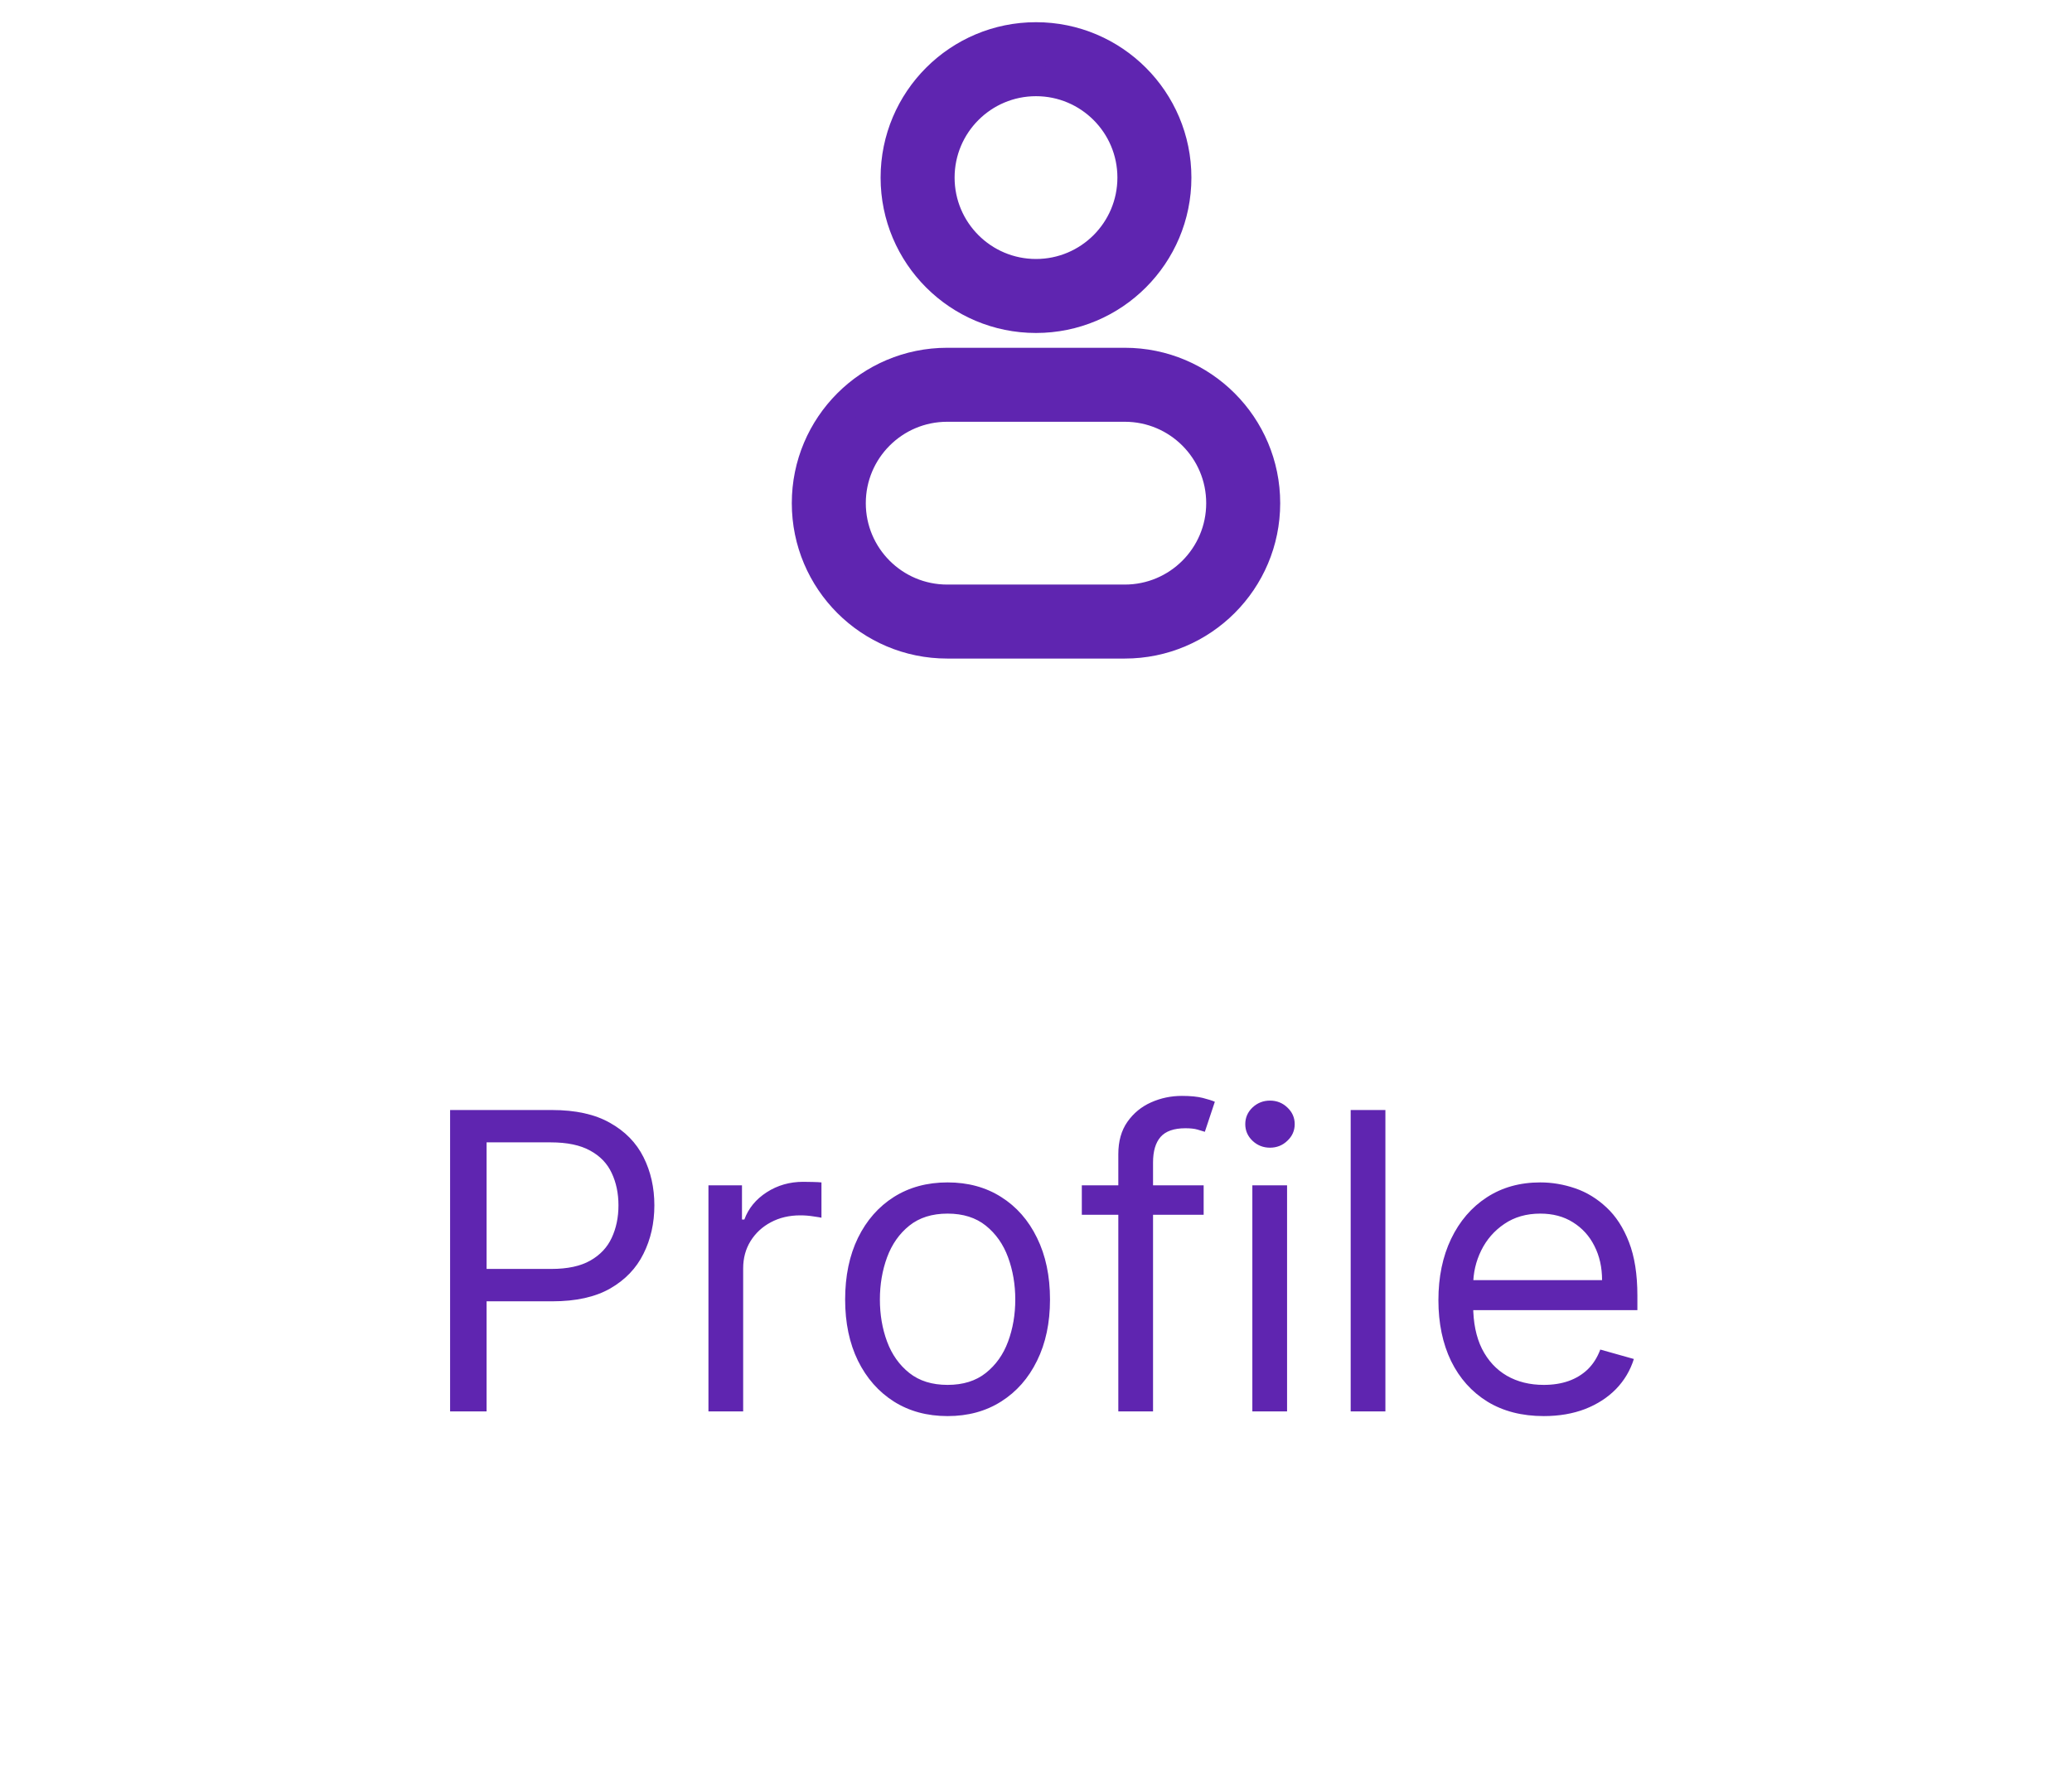 <svg width="70" height="60" viewBox="0 0 70 60" fill="none" xmlns="http://www.w3.org/2000/svg">
<path fill-rule="evenodd" clip-rule="evenodd" d="M35 1.25C32.377 1.25 30.25 3.377 30.25 6C30.25 8.623 32.377 10.75 35 10.75C37.623 10.75 39.75 8.623 39.75 6C39.75 3.377 37.623 1.25 35 1.25ZM31.75 6C31.75 4.205 33.205 2.75 35 2.75C36.795 2.75 38.25 4.205 38.25 6C38.25 7.795 36.795 9.25 35 9.25C33.205 9.25 31.75 7.795 31.75 6Z" fill="#5F25B0"/>
<path fill-rule="evenodd" clip-rule="evenodd" d="M32 12.25C29.377 12.25 27.25 14.377 27.25 17C27.25 19.623 29.377 21.75 32 21.75H38C40.623 21.75 42.75 19.623 42.75 17C42.75 14.377 40.623 12.25 38 12.25H32ZM28.75 17C28.75 15.205 30.205 13.75 32 13.75H38C39.795 13.75 41.25 15.205 41.25 17C41.25 18.795 39.795 20.25 38 20.25H32C30.205 20.25 28.75 18.795 28.75 17Z" fill="#5F25B0"/>
<path fill-rule="evenodd" clip-rule="evenodd" d="M35 1.25C32.377 1.25 30.25 3.377 30.25 6C30.25 8.623 32.377 10.75 35 10.75C37.623 10.75 39.75 8.623 39.75 6C39.75 3.377 37.623 1.25 35 1.25ZM31.75 6C31.75 4.205 33.205 2.75 35 2.75C36.795 2.75 38.25 4.205 38.25 6C38.25 7.795 36.795 9.25 35 9.25C33.205 9.25 31.75 7.795 31.75 6Z" stroke="#5F25B0"/>
<path fill-rule="evenodd" clip-rule="evenodd" d="M32 12.25C29.377 12.25 27.25 14.377 27.25 17C27.25 19.623 29.377 21.75 32 21.75H38C40.623 21.75 42.75 19.623 42.75 17C42.75 14.377 40.623 12.25 38 12.25H32ZM28.75 17C28.75 15.205 30.205 13.75 32 13.75H38C39.795 13.75 41.25 15.205 41.25 17C41.25 18.795 39.795 20.25 38 20.25H32C30.205 20.25 28.75 18.795 28.75 17Z" stroke="#5F25B0"/>
<path d="M15.206 47.685V37.503H18.646C19.445 37.503 20.098 37.647 20.605 37.935C21.116 38.22 21.494 38.606 21.739 39.094C21.984 39.581 22.107 40.124 22.107 40.724C22.107 41.324 21.984 41.87 21.739 42.36C21.497 42.85 21.122 43.242 20.615 43.533C20.108 43.822 19.459 43.966 18.666 43.966H16.2V42.872H18.627C19.173 42.872 19.613 42.778 19.944 42.589C20.276 42.4 20.516 42.145 20.665 41.823C20.817 41.498 20.894 41.132 20.894 40.724C20.894 40.317 20.817 39.952 20.665 39.631C20.516 39.309 20.274 39.057 19.939 38.875C19.604 38.689 19.16 38.596 18.607 38.596H16.439V47.685H15.206ZM23.934 47.685V40.048H25.067V41.202H25.147C25.286 40.824 25.538 40.517 25.902 40.282C26.267 40.047 26.678 39.929 27.135 39.929C27.222 39.929 27.329 39.931 27.459 39.934C27.588 39.937 27.686 39.942 27.752 39.949V41.142C27.712 41.132 27.621 41.117 27.479 41.097C27.339 41.074 27.192 41.062 27.036 41.062C26.665 41.062 26.333 41.14 26.042 41.296C25.753 41.449 25.525 41.661 25.356 41.932C25.19 42.201 25.107 42.508 25.107 42.852V47.685H23.934ZM32.013 47.844C31.323 47.844 30.718 47.68 30.198 47.352C29.681 47.023 29.276 46.564 28.985 45.974C28.697 45.384 28.552 44.695 28.552 43.906C28.552 43.111 28.697 42.416 28.985 41.823C29.276 41.23 29.681 40.769 30.198 40.441C30.718 40.113 31.323 39.949 32.013 39.949C32.702 39.949 33.305 40.113 33.822 40.441C34.343 40.769 34.747 41.23 35.035 41.823C35.327 42.416 35.473 43.111 35.473 43.906C35.473 44.695 35.327 45.384 35.035 45.974C34.747 46.564 34.343 47.023 33.822 47.352C33.305 47.68 32.702 47.844 32.013 47.844ZM32.013 46.79C32.536 46.79 32.967 46.656 33.305 46.387C33.643 46.118 33.894 45.766 34.056 45.328C34.218 44.891 34.3 44.417 34.3 43.906C34.3 43.396 34.218 42.92 34.056 42.479C33.894 42.038 33.643 41.682 33.305 41.41C32.967 41.139 32.536 41.003 32.013 41.003C31.489 41.003 31.058 41.139 30.72 41.41C30.382 41.682 30.132 42.038 29.969 42.479C29.807 42.92 29.726 43.396 29.726 43.906C29.726 44.417 29.807 44.891 29.969 45.328C30.132 45.766 30.382 46.118 30.72 46.387C31.058 46.656 31.489 46.79 32.013 46.79ZM40.664 40.048V41.042H36.548V40.048H40.664ZM37.781 47.685V38.994C37.781 38.557 37.884 38.192 38.089 37.901C38.295 37.609 38.561 37.39 38.889 37.244C39.218 37.098 39.564 37.026 39.929 37.026C40.217 37.026 40.452 37.049 40.635 37.095C40.817 37.142 40.953 37.185 41.042 37.224L40.704 38.239C40.645 38.219 40.562 38.194 40.456 38.164C40.353 38.134 40.217 38.119 40.048 38.119C39.66 38.119 39.38 38.217 39.208 38.413C39.039 38.608 38.954 38.895 38.954 39.273V47.685H37.781ZM42.309 47.685V40.048H43.482V47.685H42.309ZM42.905 38.776C42.677 38.776 42.479 38.698 42.314 38.542C42.151 38.386 42.07 38.199 42.07 37.98C42.07 37.761 42.151 37.574 42.314 37.418C42.479 37.263 42.677 37.185 42.905 37.185C43.134 37.185 43.33 37.263 43.492 37.418C43.658 37.574 43.74 37.761 43.74 37.98C43.74 38.199 43.658 38.386 43.492 38.542C43.33 38.698 43.134 38.776 42.905 38.776ZM46.804 37.503V47.685H45.631V37.503H46.804ZM52.155 47.844C51.419 47.844 50.785 47.681 50.251 47.356C49.721 47.028 49.311 46.571 49.023 45.984C48.738 45.394 48.595 44.708 48.595 43.926C48.595 43.144 48.738 42.455 49.023 41.858C49.311 41.258 49.712 40.791 50.226 40.456C50.743 40.118 51.346 39.949 52.036 39.949C52.433 39.949 52.826 40.015 53.214 40.148C53.602 40.28 53.955 40.496 54.273 40.794C54.591 41.089 54.845 41.48 55.033 41.967C55.222 42.455 55.317 43.054 55.317 43.767V44.264H49.431V43.25H54.124C54.124 42.819 54.038 42.435 53.865 42.096C53.696 41.758 53.454 41.492 53.139 41.296C52.828 41.1 52.46 41.003 52.036 41.003C51.568 41.003 51.164 41.119 50.823 41.351C50.484 41.58 50.224 41.878 50.042 42.246C49.86 42.614 49.769 43.008 49.769 43.429V44.105C49.769 44.682 49.868 45.171 50.067 45.572C50.269 45.969 50.549 46.273 50.907 46.481C51.265 46.687 51.681 46.79 52.155 46.79C52.463 46.79 52.742 46.747 52.99 46.66C53.242 46.571 53.459 46.438 53.642 46.263C53.824 46.084 53.965 45.862 54.064 45.596L55.198 45.915C55.078 46.299 54.878 46.637 54.596 46.929C54.314 47.217 53.966 47.443 53.552 47.605C53.138 47.764 52.672 47.844 52.155 47.844Z" fill="#5F25B0"/>
</svg>
